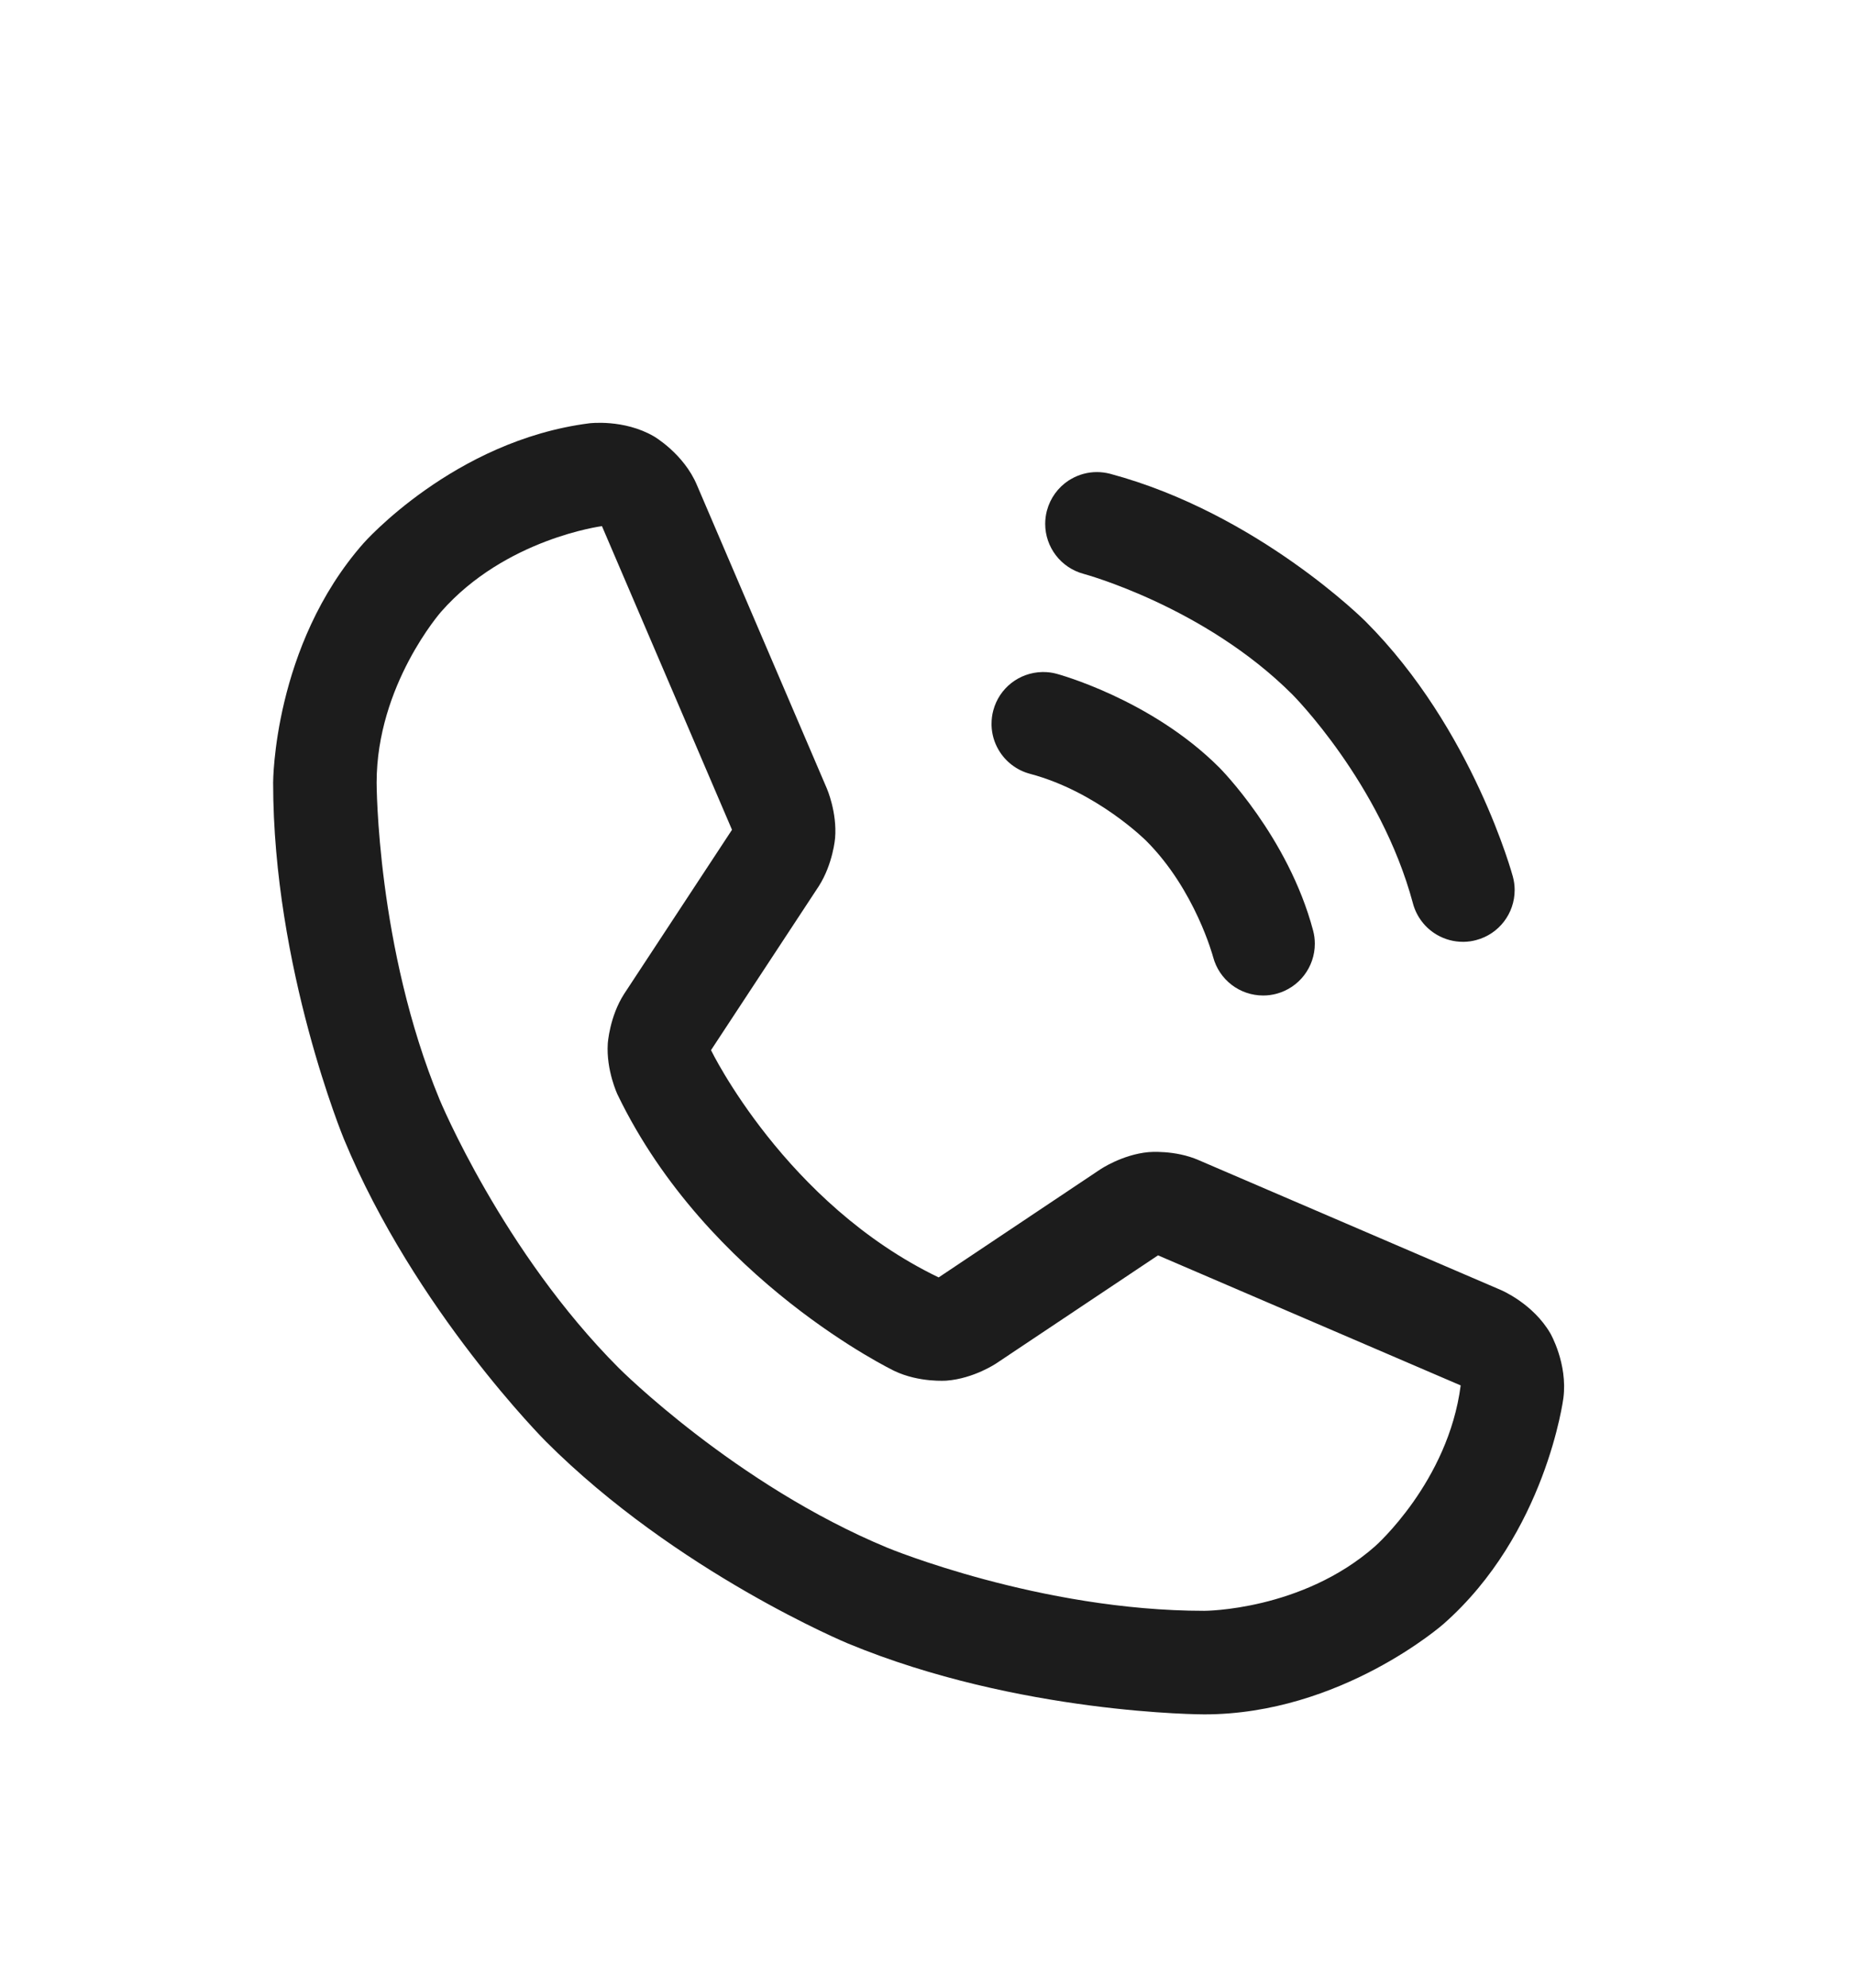 <svg width="28" height="30" viewBox="0 0 28 30" fill="none" xmlns="http://www.w3.org/2000/svg">
<g filter="url(#filter0_d_418_359)">
<path d="M16.77 3.152C18.994 3.749 20.622 5.378 20.622 5.378C22.251 7.006 22.848 9.231 22.848 9.231C22.865 9.295 22.875 9.361 22.875 9.428L22.875 9.434C22.875 9.787 22.638 10.097 22.296 10.188C22.235 10.205 22.172 10.214 22.108 10.215L22.094 10.215C21.957 10.215 21.822 10.179 21.703 10.11C21.524 10.007 21.393 9.836 21.339 9.636L21.339 9.635C20.85 7.815 19.518 6.482 19.518 6.482C18.185 5.15 16.364 4.661 16.364 4.661C16.023 4.569 15.785 4.26 15.785 3.906C15.785 3.84 15.794 3.774 15.81 3.71L15.812 3.704C15.862 3.518 15.978 3.358 16.139 3.252C16.151 3.244 16.163 3.237 16.176 3.23C16.295 3.161 16.429 3.125 16.566 3.125C16.633 3.125 16.699 3.134 16.763 3.15L16.77 3.152Z" fill="#1C1C1C"/>
<path d="M18.321 10.444C18.412 10.787 18.722 11.025 19.076 11.025L19.08 11.025C19.146 11.025 19.213 11.016 19.277 10.999C19.619 10.908 19.857 10.598 19.857 10.244L19.857 10.24C19.857 10.174 19.848 10.108 19.831 10.044C19.454 8.624 18.415 7.585 18.415 7.585C17.376 6.546 15.956 6.169 15.956 6.169C15.891 6.151 15.824 6.143 15.756 6.143L15.741 6.143C15.392 6.15 15.09 6.386 15.001 6.723C14.983 6.789 14.975 6.856 14.975 6.924C14.975 6.933 14.975 6.942 14.975 6.95C14.979 7.079 15.015 7.205 15.08 7.316C15.184 7.495 15.355 7.626 15.555 7.679C16.569 7.948 17.31 8.69 17.31 8.69C18.052 9.431 18.321 10.444 18.321 10.444Z" fill="#1C1C1C"/>
<path fill-rule="evenodd" clip-rule="evenodd" d="M12.366 9.375L10.738 11.85C10.738 11.85 11.861 14.166 14.176 15.28L14.179 15.278L16.616 13.65C16.616 13.65 16.947 13.426 17.345 13.389C17.345 13.389 17.744 13.352 18.105 13.511L22.667 15.47C22.667 15.47 23.152 15.672 23.415 16.126C23.415 16.126 23.678 16.581 23.611 17.101C23.611 17.101 23.349 19.148 21.8 20.511C21.8 20.511 20.251 21.875 18.188 21.875C18.188 21.875 15.39 21.875 12.806 20.805C12.806 20.805 10.222 19.734 8.244 17.756C8.244 17.756 6.266 15.778 5.195 13.194C5.195 13.194 4.125 10.61 4.125 7.812C4.125 7.812 4.125 5.749 5.489 4.2C5.489 4.2 6.852 2.651 8.899 2.389C8.899 2.389 9.419 2.322 9.874 2.585C9.874 2.585 10.328 2.848 10.527 3.325L12.488 7.902C12.488 7.902 12.644 8.26 12.612 8.649C12.612 8.649 12.581 9.038 12.366 9.375ZM9.329 12.525L9.327 12.522C9.327 12.522 9.153 12.156 9.179 11.75C9.179 11.75 9.205 11.344 9.426 11.001L11.055 8.524L9.091 3.941C9.091 3.941 7.633 4.129 6.662 5.233C6.662 5.233 5.688 6.339 5.688 7.813C5.688 7.813 5.688 10.299 6.639 12.596C6.639 12.596 7.591 14.893 9.349 16.651C9.349 16.651 11.107 18.41 13.404 19.361C13.404 19.361 15.701 20.312 18.188 20.312C18.188 20.312 19.661 20.312 20.767 19.338C20.767 19.338 21.871 18.367 22.06 16.91L17.489 14.947L15.047 16.577C15.047 16.577 14.707 16.807 14.294 16.838C14.294 16.838 13.882 16.87 13.508 16.692C13.508 16.692 10.69 15.337 9.33 12.528L9.329 12.527L9.329 12.526L9.329 12.525Z" fill="#1C1C1C"/>
</g>
<defs>
<filter id="filter0_d_418_359" x="-3" y="0" width="33" height="33" filterUnits="userSpaceOnUse" color-interpolation-filters="sRGB">
<feFlood flood-opacity="0" result="BackgroundImageFix"/>
<feColorMatrix in="SourceAlpha" type="matrix" values="0 0 0 0 0 0 0 0 0 0 0 0 0 0 0 0 0 0 127 0" result="hardAlpha"/>
<feOffset dy="4"/>
<feGaussianBlur stdDeviation="2"/>
<feComposite in2="hardAlpha" operator="out"/>
<feColorMatrix type="matrix" values="0 0 0 0 0 0 0 0 0 0 0 0 0 0 0 0 0 0 0.25 0"/>
<feBlend mode="normal" in2="BackgroundImageFix" result="effect1_dropShadow_418_359"/>
<feBlend mode="normal" in="SourceGraphic" in2="effect1_dropShadow_418_359" result="shape"/>
</filter>
</defs>
</svg>
